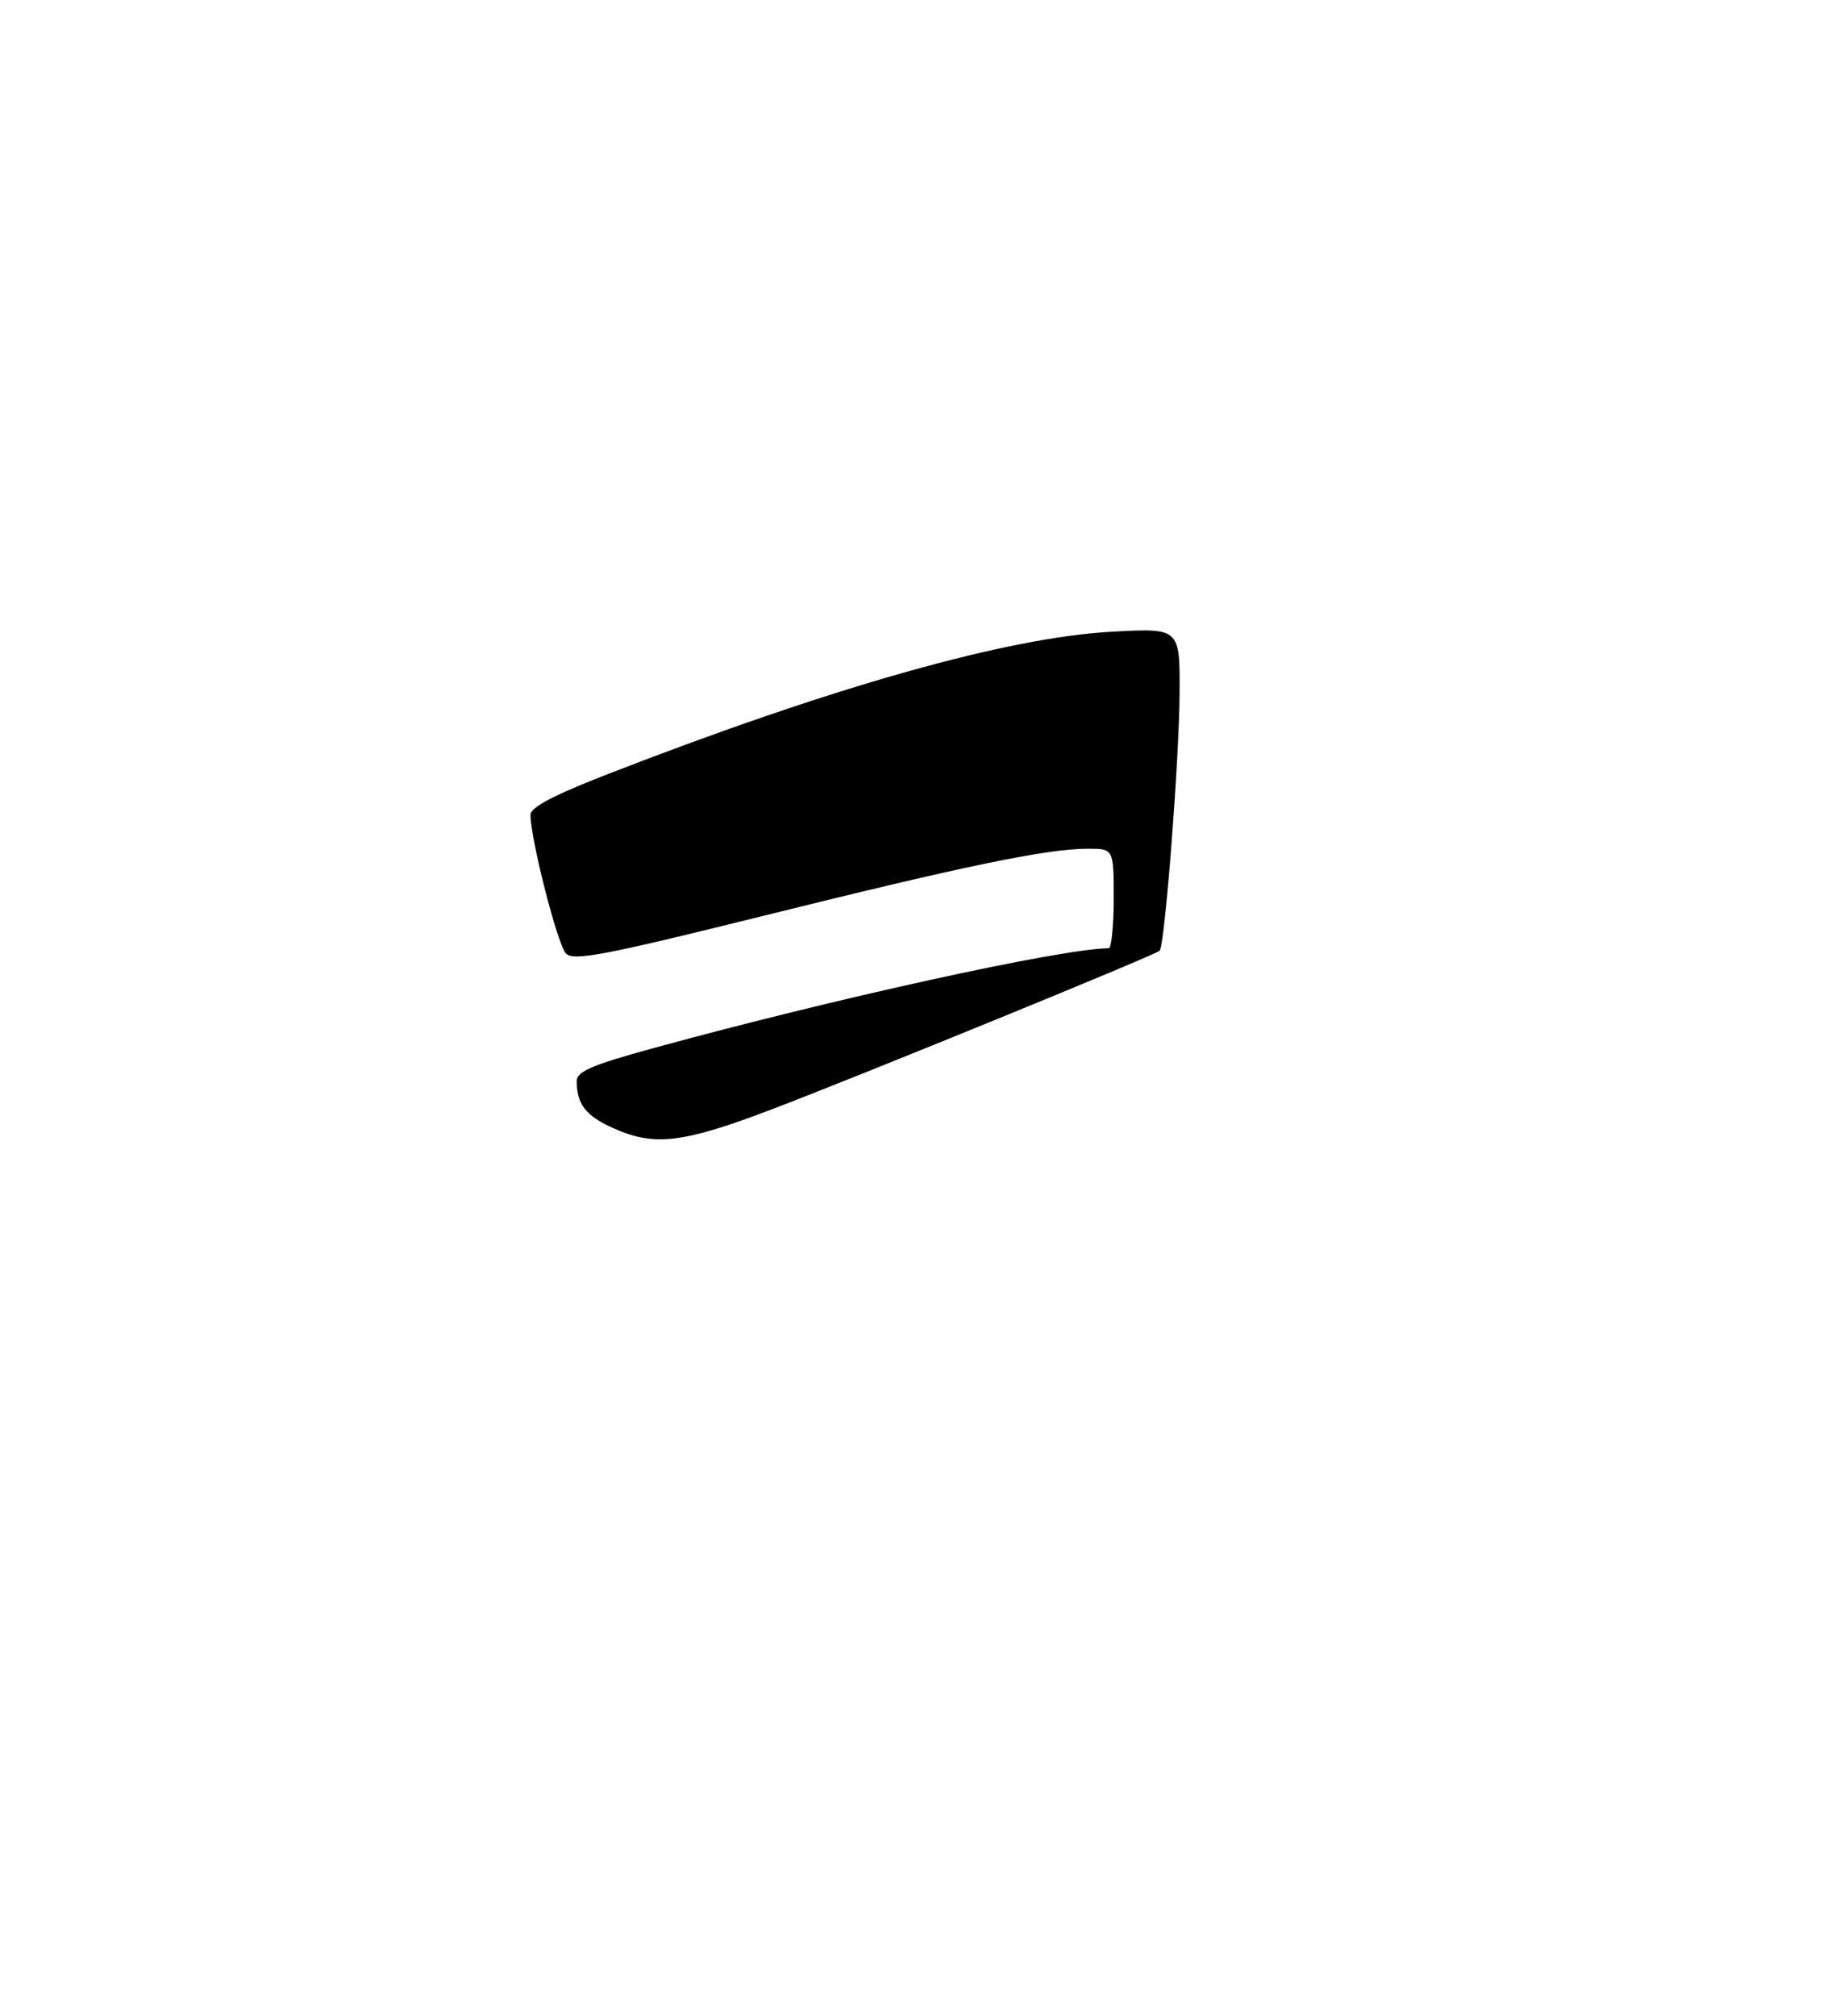 <?xml version="1.0" encoding="UTF-8" standalone="no"?>
<!DOCTYPE svg PUBLIC "-//W3C//DTD SVG 1.1//EN" "http://www.w3.org/Graphics/SVG/1.1/DTD/svg11.dtd" >
<svg xmlns="http://www.w3.org/2000/svg" xmlns:xlink="http://www.w3.org/1999/xlink" version="1.1" viewBox="0 0 275 304">
 <g >
 <path fill="currentColor"
d=" M 92.40 170.09 C 88.34 168.25 87.00 166.50 87.00 163.04 C 87.00 161.61 89.25 160.63 98.25 158.16 C 125.56 150.65 160.11 143.06 167.25 143.01 C 167.66 143.00 168.00 139.62 168.00 135.50 C 168.00 128.00 168.00 128.00 164.11 128.00 C 157.96 128.00 145.63 130.55 115.12 138.13 C 91.11 144.09 86.53 144.96 85.38 143.81 C 84.13 142.56 80.07 126.72 80.02 122.89 C 80.01 121.76 83.47 119.94 91.75 116.72 C 125.61 103.57 151.98 96.12 167.75 95.27 C 178.00 94.71 178.00 94.71 177.94 104.61 C 177.88 114.70 175.71 142.64 174.93 143.39 C 174.24 144.05 129.68 162.26 116.28 167.36 C 102.90 172.44 98.64 172.93 92.40 170.09 Z "/>
</g>
</svg>